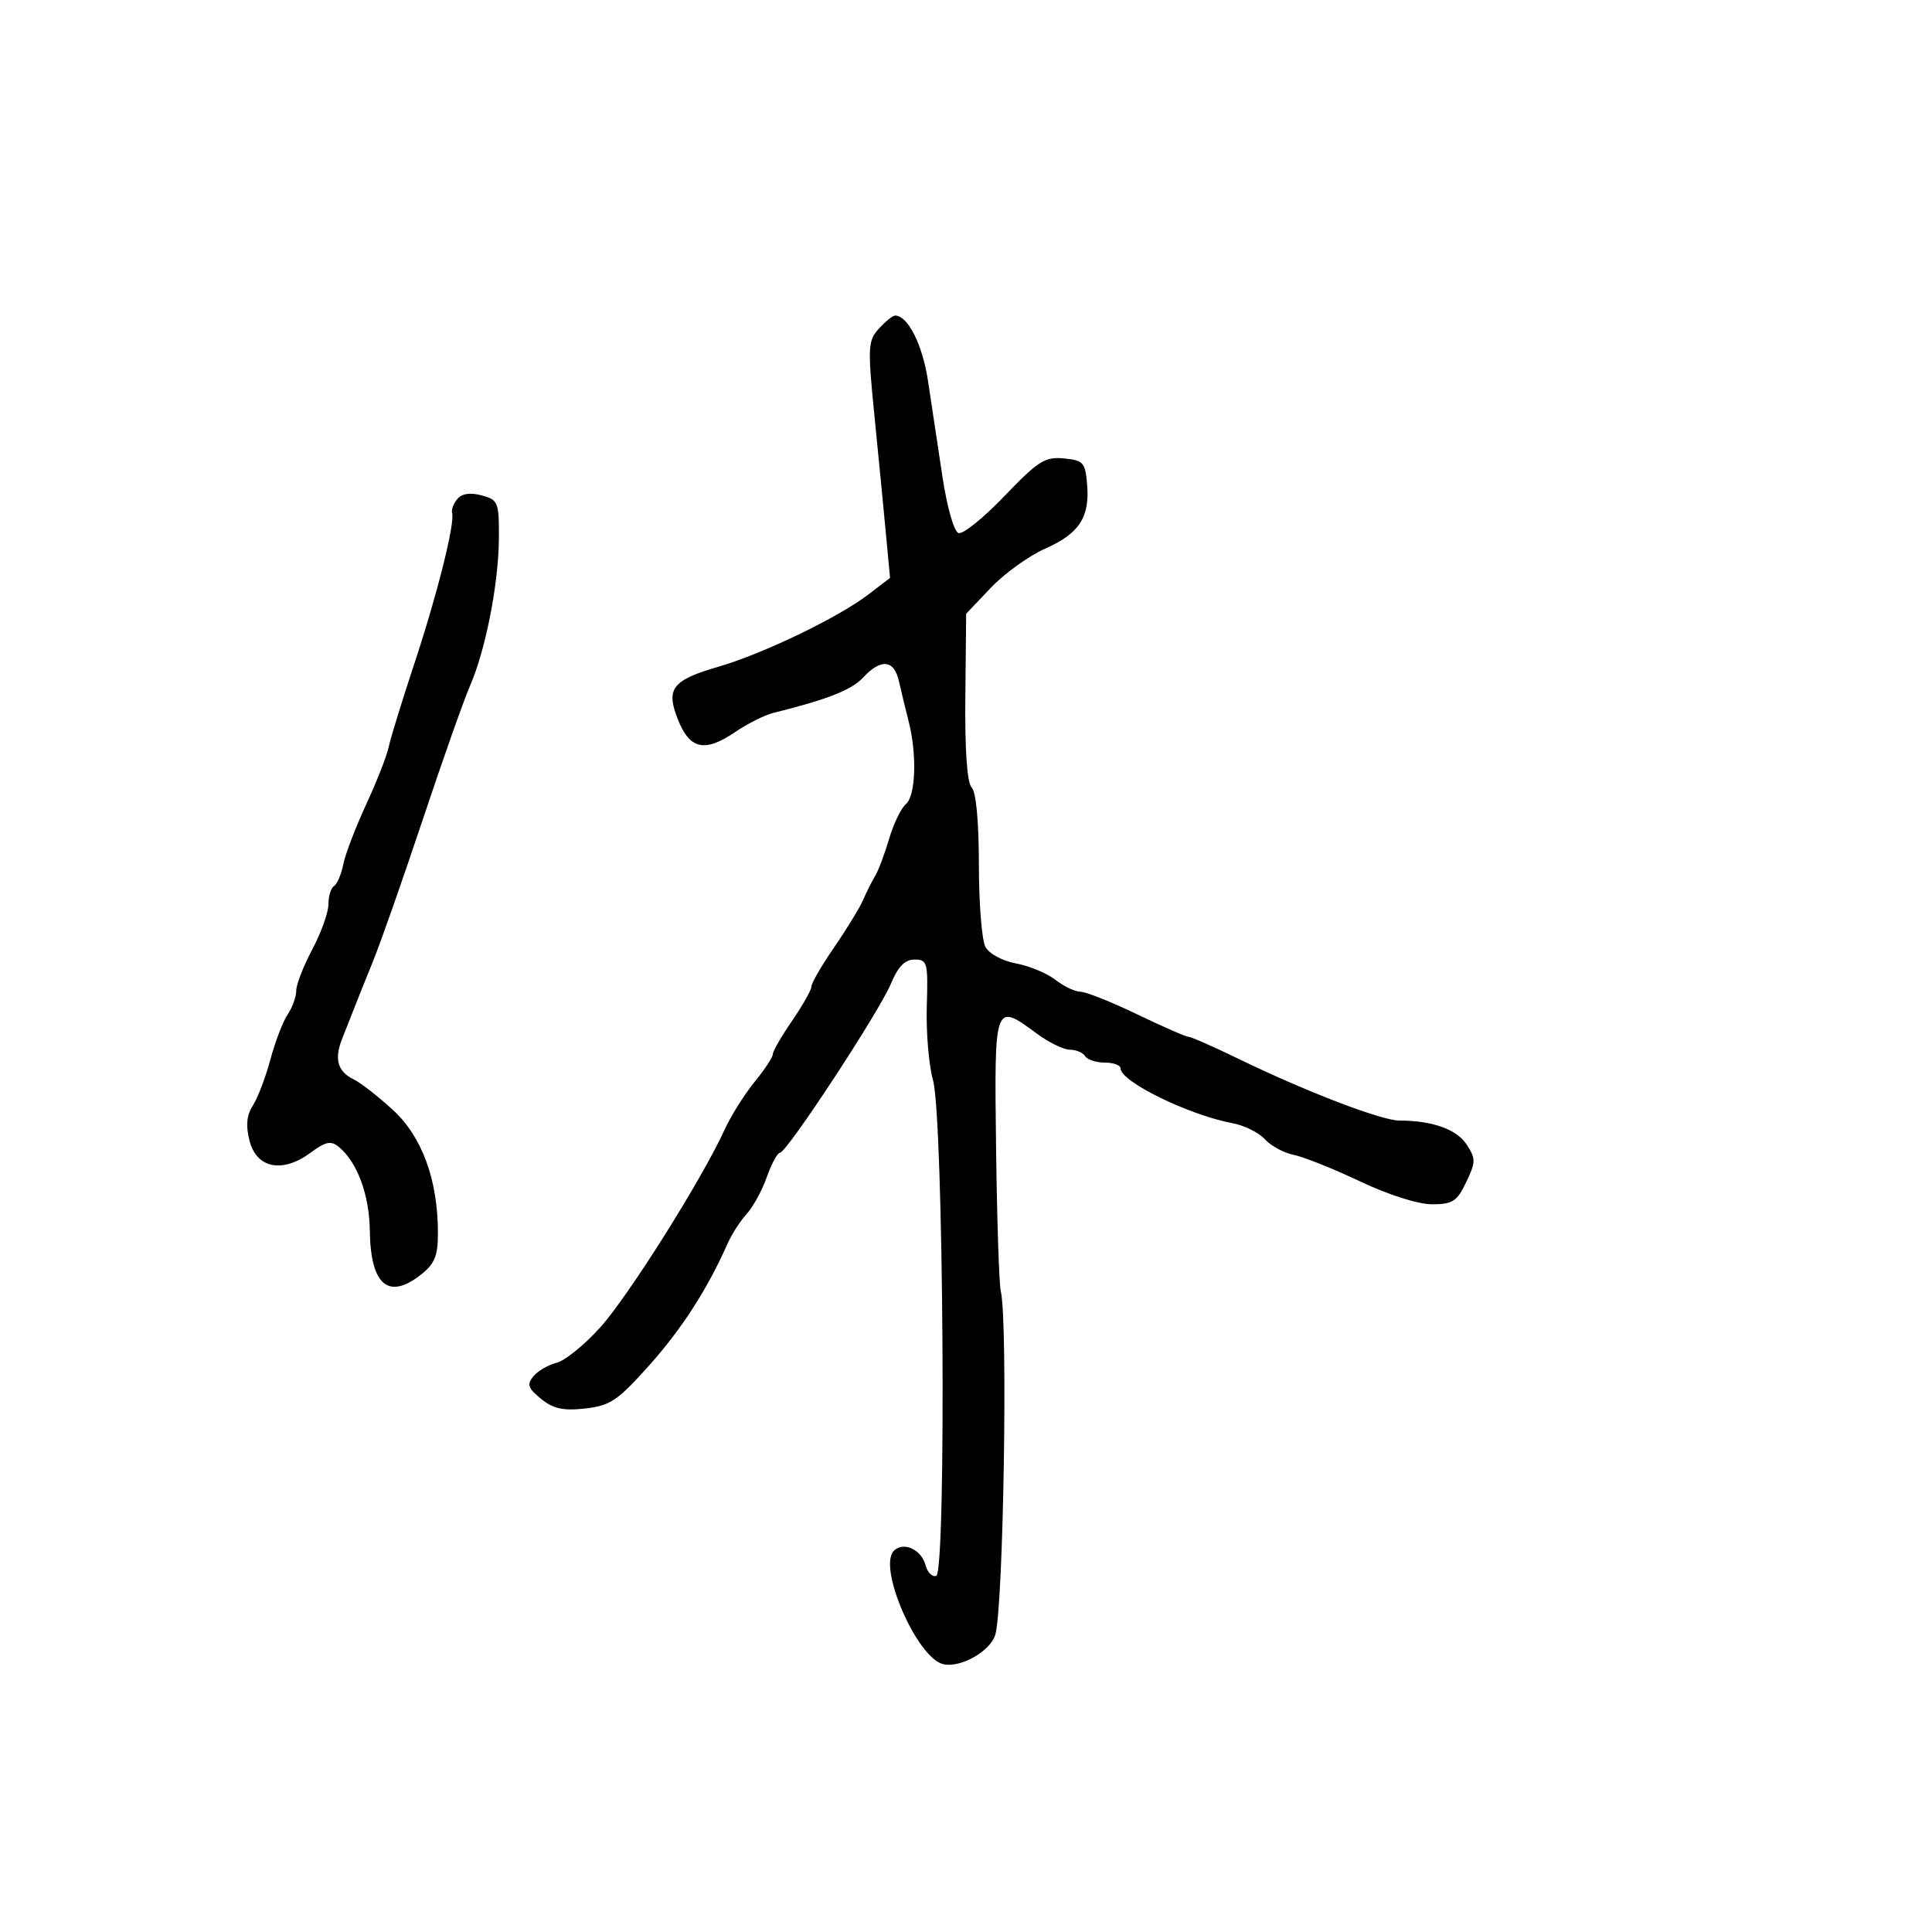 <svg xmlns="http://www.w3.org/2000/svg" width="300" height="300" viewBox="0 0 300 300" version="1.1">
	<path d="M 136.472 51.031 C 134.761 52.922, 134.715 53.867, 135.803 64.781 C 136.445 71.226, 137.249 79.479, 137.588 83.121 L 138.205 89.742 134.741 92.384 C 130.126 95.904, 118.466 101.518, 111.661 103.496 C 104.358 105.619, 103.354 106.913, 105.270 111.737 C 107.108 116.363, 109.430 116.876, 114.120 113.693 C 116.059 112.378, 118.738 111.031, 120.073 110.700 C 128.496 108.614, 132.209 107.152, 134.022 105.207 C 136.796 102.230, 138.834 102.429, 139.578 105.750 C 139.917 107.263, 140.598 110.075, 141.091 112 C 142.409 117.139, 142.195 123.593, 140.665 124.863 C 139.930 125.473, 138.762 127.890, 138.068 130.236 C 137.374 132.581, 136.399 135.175, 135.901 136 C 135.403 136.825, 134.562 138.501, 134.032 139.723 C 133.503 140.946, 131.479 144.259, 129.535 147.086 C 127.591 149.912, 126 152.655, 126 153.182 C 126 153.709, 124.650 156.102, 123 158.500 C 121.350 160.898, 120 163.239, 120 163.702 C 120 164.165, 118.718 166.109, 117.152 168.022 C 115.585 169.935, 113.481 173.300, 112.475 175.500 C 108.981 183.143, 97.601 201.228, 93.216 206.105 C 90.790 208.803, 87.742 211.278, 86.443 211.604 C 85.145 211.930, 83.516 212.879, 82.823 213.713 C 81.779 214.971, 81.983 215.567, 84.021 217.218 C 85.924 218.759, 87.466 219.095, 90.878 218.710 C 94.768 218.272, 95.932 217.483, 100.890 211.921 C 105.939 206.258, 109.876 200.120, 113.027 193 C 113.635 191.625, 114.949 189.600, 115.947 188.500 C 116.945 187.400, 118.355 184.813, 119.081 182.750 C 119.808 180.688, 120.721 179, 121.111 179 C 122.161 179, 136.529 157.108, 138.340 152.750 C 139.446 150.087, 140.512 149, 142.017 149 C 144.001 149, 144.121 149.461, 143.912 156.250 C 143.789 160.238, 144.223 165.403, 144.877 167.729 C 146.518 173.567, 146.977 244.158, 145.377 244.701 C 144.760 244.910, 144.015 244.166, 143.722 243.046 C 143.082 240.597, 140.280 239.320, 138.798 240.802 C 136.273 243.327, 142.326 257.327, 146.403 258.395 C 149.022 259.080, 153.714 256.477, 154.538 253.880 C 155.809 249.876, 156.533 205.206, 155.403 200.500 C 155.139 199.400, 154.809 189.387, 154.670 178.250 C 154.388 155.626, 154.389 155.622, 161 160.500 C 162.864 161.875, 165.175 163, 166.135 163 C 167.096 163, 168.160 163.450, 168.500 164 C 168.840 164.550, 170.216 165, 171.559 165 C 172.902 165, 174 165.406, 174 165.901 C 174 167.957, 184.588 173.137, 191.405 174.416 C 193.231 174.759, 195.485 175.879, 196.414 176.905 C 197.342 177.931, 199.359 179.022, 200.894 179.329 C 202.430 179.636, 207.058 181.488, 211.179 183.444 C 215.548 185.518, 220.205 187, 222.352 187 C 225.561 187, 226.242 186.560, 227.672 183.562 C 229.173 180.415, 229.177 179.919, 227.723 177.701 C 226.184 175.351, 222.380 174, 217.305 174 C 214.516 174, 202.851 169.529, 192.393 164.451 C 188.485 162.553, 184.962 161, 184.565 161 C 184.168 161, 180.569 159.425, 176.567 157.500 C 172.565 155.575, 168.611 154, 167.780 154 C 166.949 154, 165.197 153.165, 163.885 152.145 C 162.573 151.125, 159.818 149.980, 157.762 149.602 C 155.644 149.212, 153.586 148.094, 153.012 147.023 C 152.455 145.983, 152 140.242, 152 134.266 C 152 127.611, 151.568 122.968, 150.886 122.286 C 150.167 121.567, 149.816 116.575, 149.898 108.235 L 150.025 95.299 153.867 91.261 C 155.979 89.040, 159.760 86.315, 162.268 85.205 C 167.591 82.851, 169.234 80.339, 168.808 75.208 C 168.526 71.815, 168.218 71.473, 165.188 71.182 C 162.263 70.901, 161.185 71.585, 155.974 77.027 C 152.728 80.417, 149.516 83.005, 148.836 82.779 C 148.133 82.544, 147.052 78.731, 146.329 73.933 C 145.629 69.295, 144.628 62.647, 144.103 59.161 C 143.256 53.535, 140.979 49, 139 49 C 138.620 49, 137.483 49.914, 136.472 51.031 M 71.006 77.492 C 70.414 78.206, 70.051 79.174, 70.199 79.645 C 70.683 81.179, 67.906 92.277, 64.355 103 C 62.443 108.775, 60.642 114.625, 60.353 116 C 60.064 117.375, 58.490 121.388, 56.856 124.917 C 55.221 128.447, 53.626 132.619, 53.312 134.188 C 52.998 135.758, 52.350 137.284, 51.871 137.580 C 51.392 137.876, 51 139.149, 51 140.410 C 51 141.671, 49.875 144.818, 48.500 147.404 C 47.125 149.990, 46 152.882, 46 153.830 C 46 154.779, 45.400 156.443, 44.666 157.527 C 43.932 158.612, 42.728 161.750, 41.991 164.500 C 41.254 167.250, 40.031 170.470, 39.272 171.655 C 38.290 173.192, 38.141 174.771, 38.755 177.155 C 39.855 181.429, 43.866 182.215, 48.204 179.007 C 50.588 177.245, 51.392 177.080, 52.625 178.104 C 55.488 180.480, 57.351 185.520, 57.425 191.096 C 57.538 199.540, 60.297 201.914, 65.365 197.927 C 67.495 196.252, 68 195.015, 68 191.476 C 68 183.202, 65.535 176.482, 60.969 172.311 C 58.674 170.215, 55.969 168.105, 54.957 167.623 C 52.413 166.411, 51.861 164.458, 53.151 161.238 C 53.755 159.732, 54.597 157.600, 55.021 156.500 C 55.446 155.400, 56.762 152.115, 57.946 149.200 C 59.130 146.286, 62.605 136.386, 65.668 127.200 C 68.732 118.015, 72.022 108.700, 72.980 106.500 C 75.409 100.921, 77.430 90.600, 77.468 83.577 C 77.498 77.972, 77.354 77.615, 74.791 76.925 C 73.009 76.444, 71.715 76.638, 71.006 77.492" stroke="none" fill="black" fill-rule="evenodd"/>
</svg>